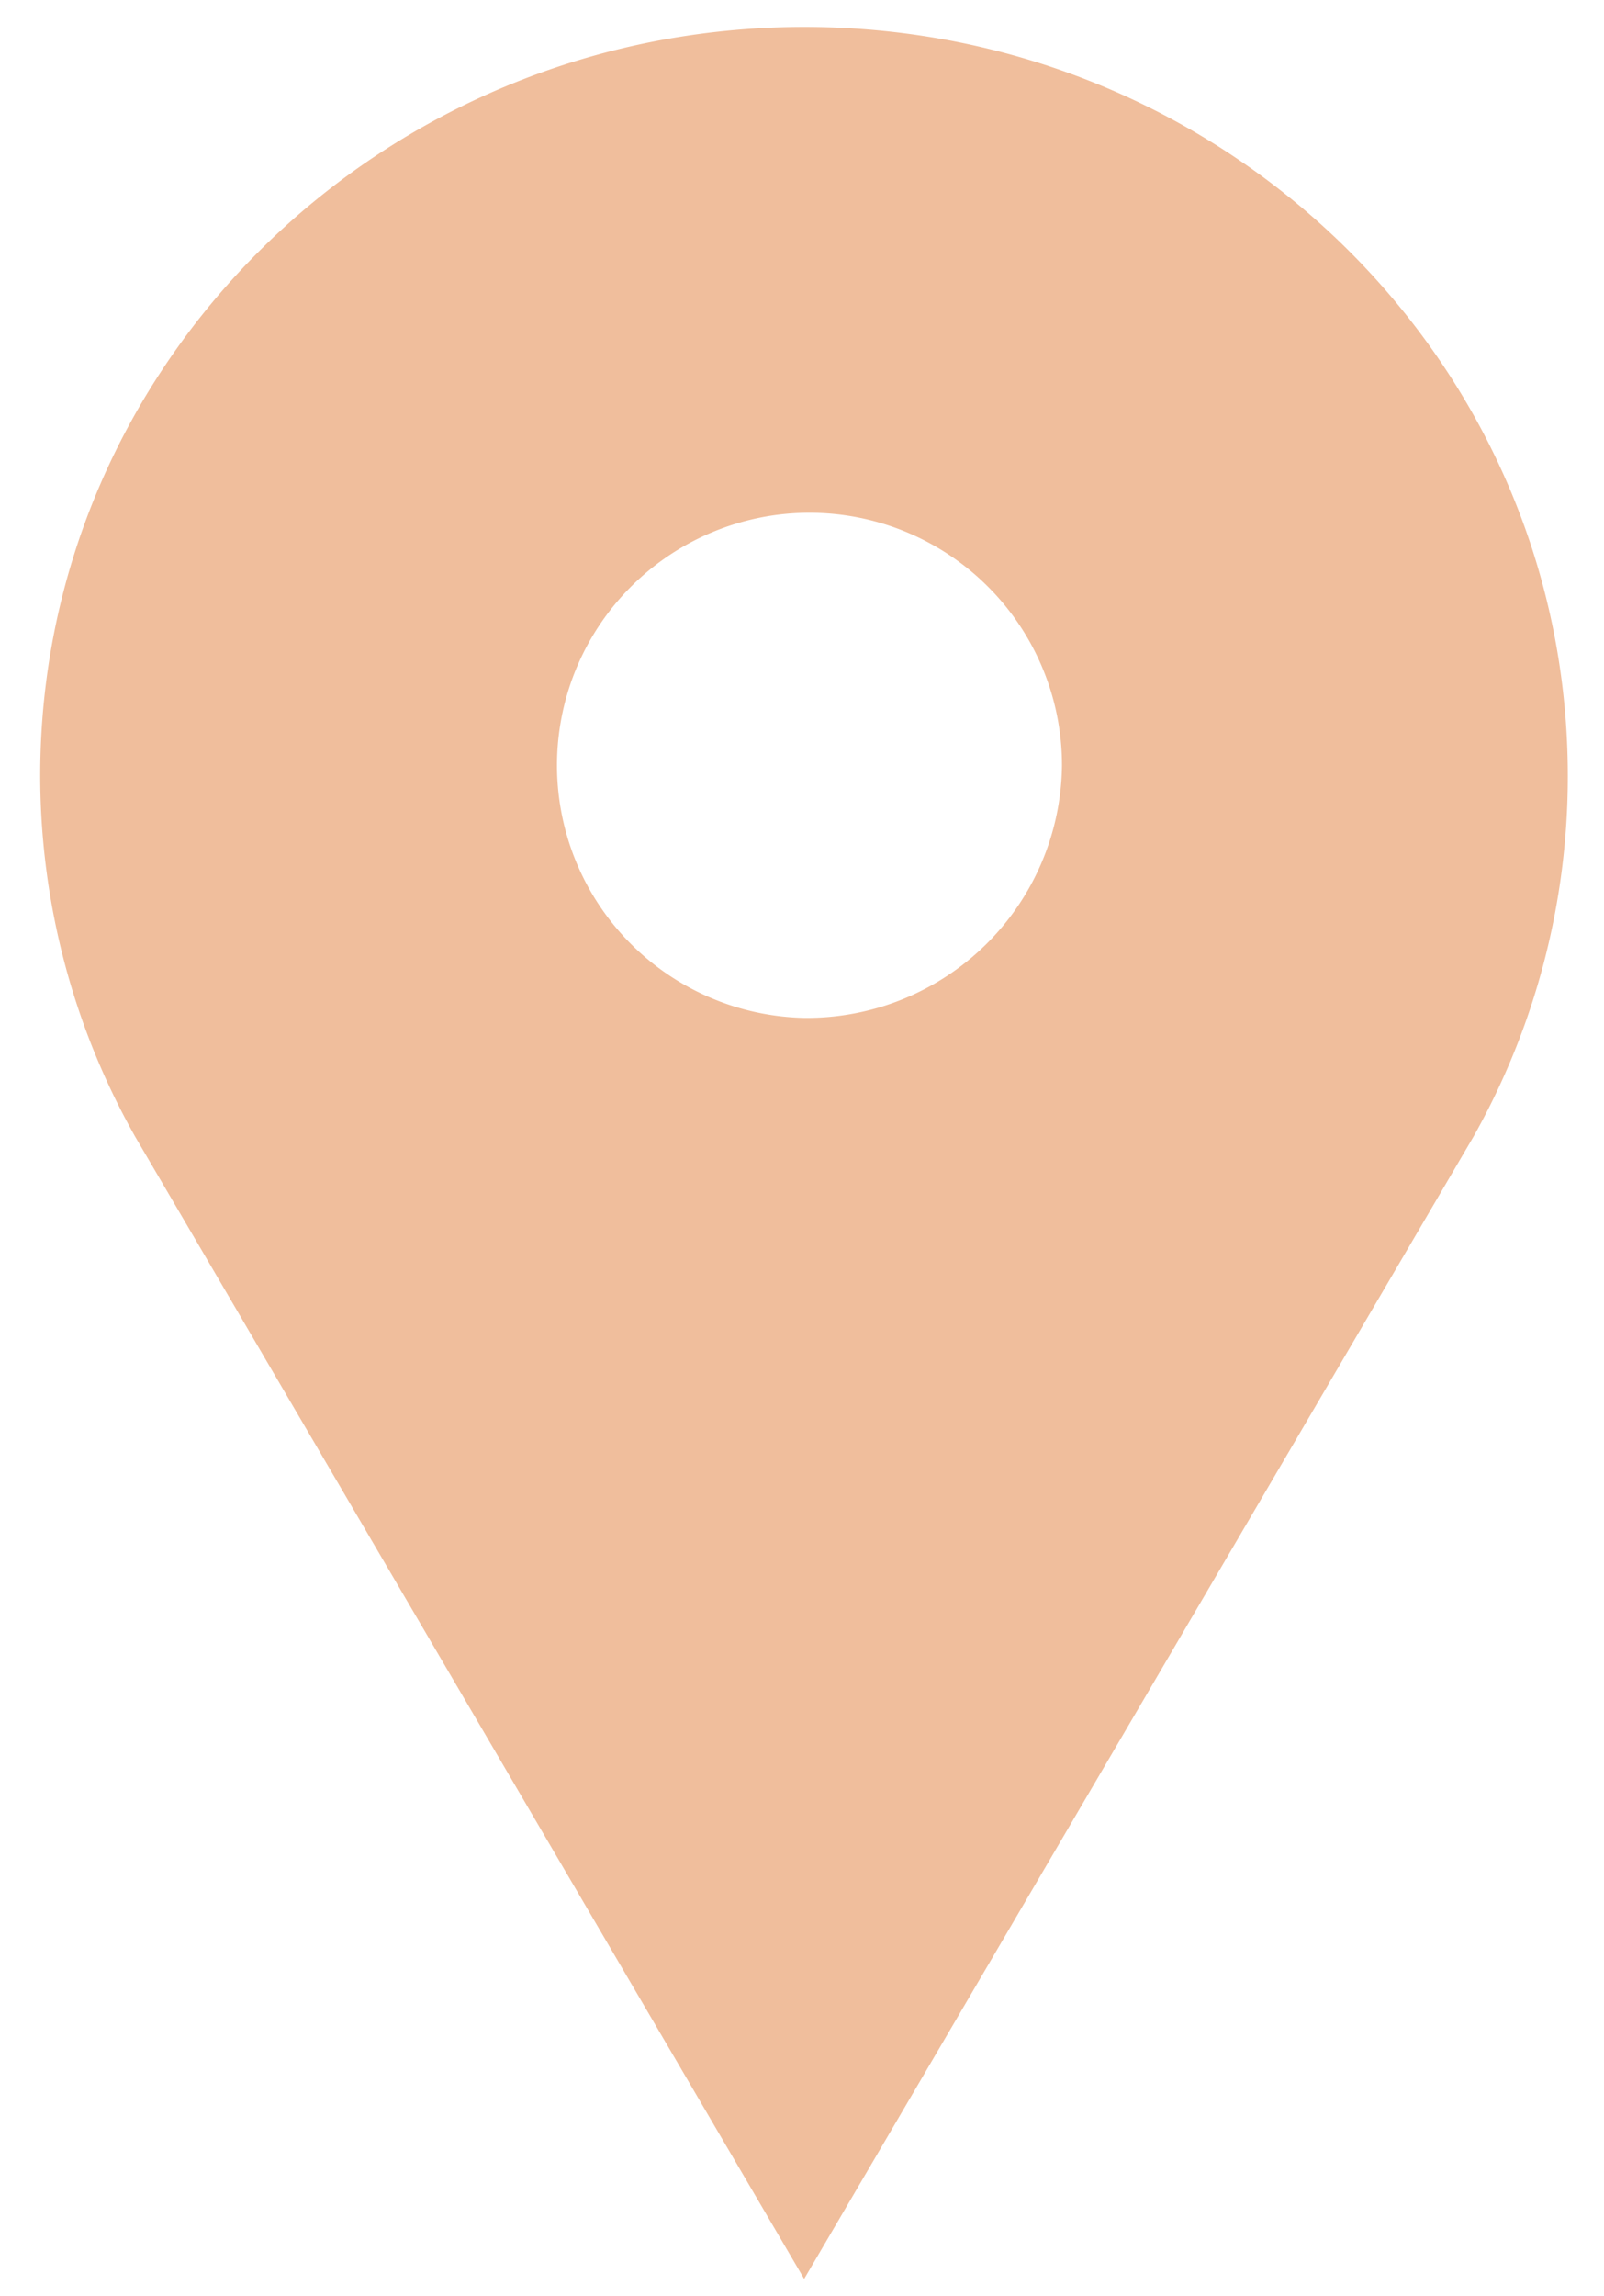 <svg id="Capa_1" data-name="Capa 1" xmlns="http://www.w3.org/2000/svg" viewBox="0 0 96.56 138.14"><defs><style>.cls-1{fill:#f0be9c;}</style></defs><title>gps</title><path class="cls-1" d="M48.42,1.62c-25.38,0-46,20.17-46,45.06A44.28,44.28,0,0,0,8.15,68.42h0l40.26,68.71L88.69,68.42a44.17,44.17,0,0,0,5.69-21.74C94.38,21.79,73.81,1.62,48.42,1.62Zm0,59.63a15.2,15.2,0,1,1,15.51-15.2A15.36,15.36,0,0,1,48.42,61.25Z"/></svg>
